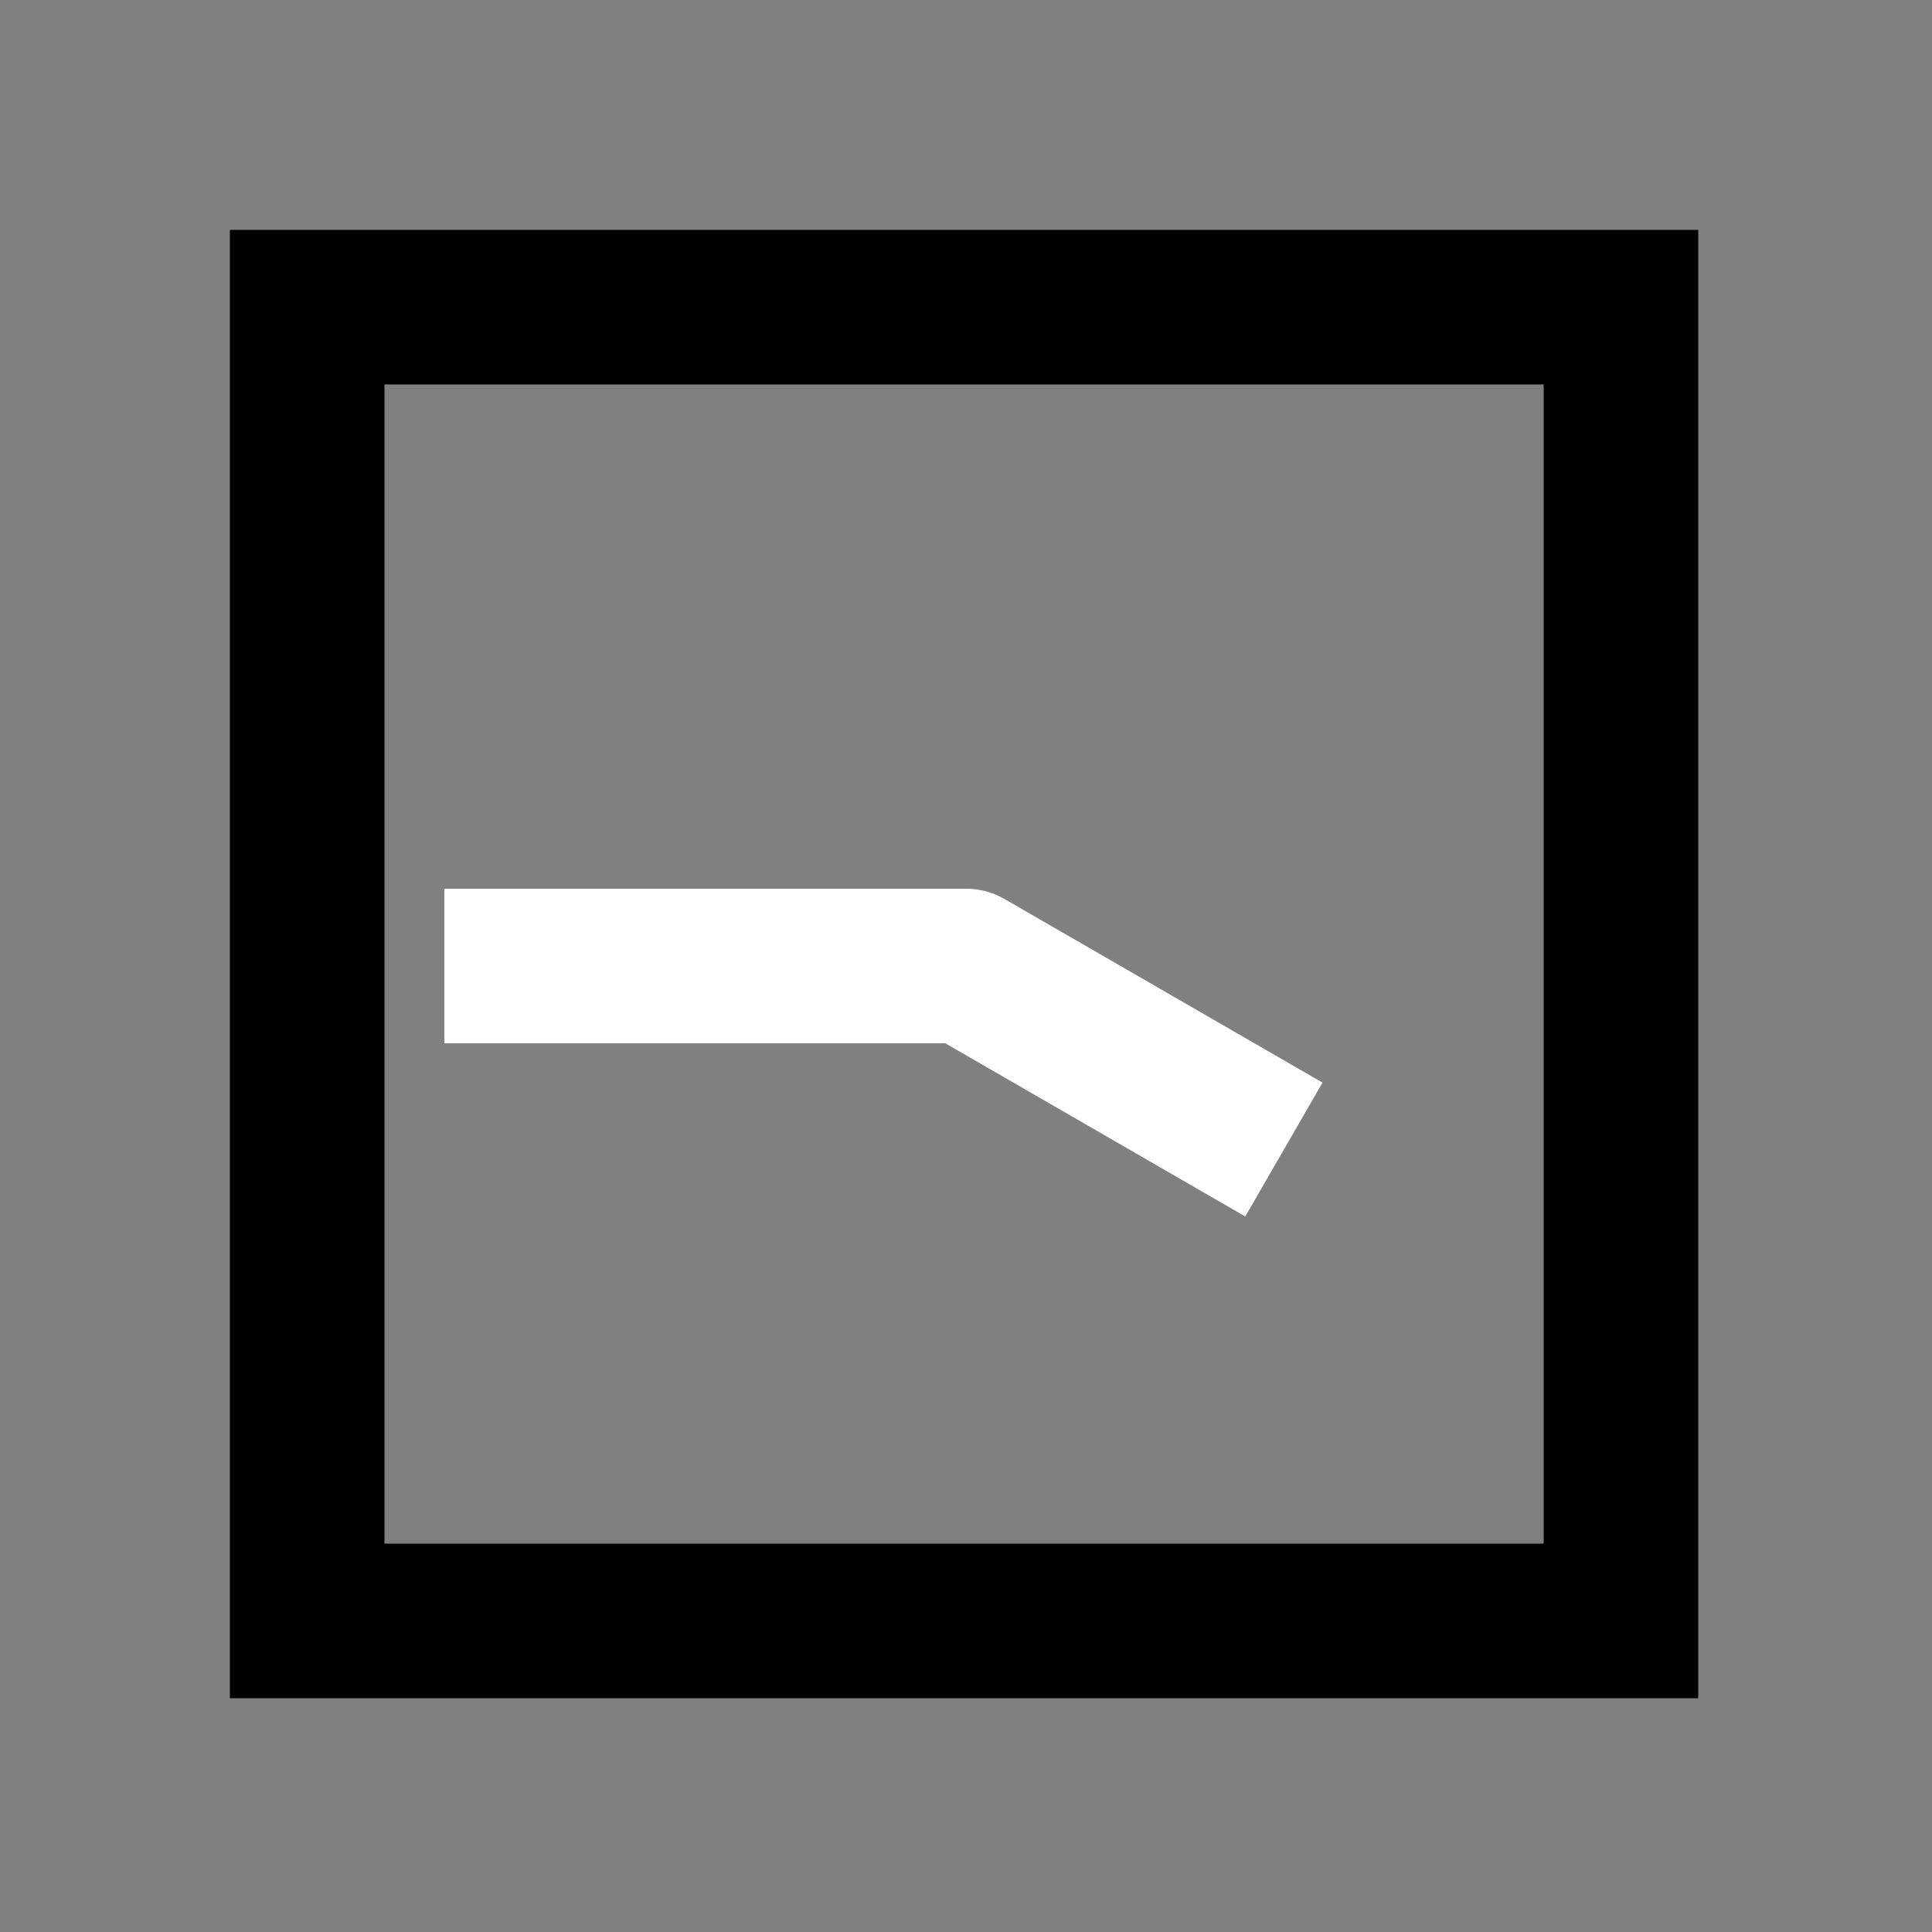 <?xml version="1.0" encoding="UTF-8" standalone="no"?>
<svg
    height="1000"
    width="1000"
    version="1.1"
    viewBox="0 0 1000 1000"
    xmlns="http://www.w3.org/2000/svg"
    xmlns:svg="http://www.w3.org/2000/svg">
  <rect x="0" y="0" width="1000" height="1000" fill="#808080" stroke="none"/>
  <g id="container">
    <rect
        style="fill:none;stroke:#000000;stroke-width:80"
        id="rect-frame"
        width="680"
        height="680"
        x="159"
        y="159"
        />
    <g transform="translate(500,500) rotate(270)">
      <path id="clock_04_45" style="fill:none; stroke:#FFF; stroke-width:80; stroke-linecap:square; stroke-linejoin:round" d="M -75.000,129.904 L 0,0 l -0.000,-230.000"/>

    </g>
  </g>
</svg>
